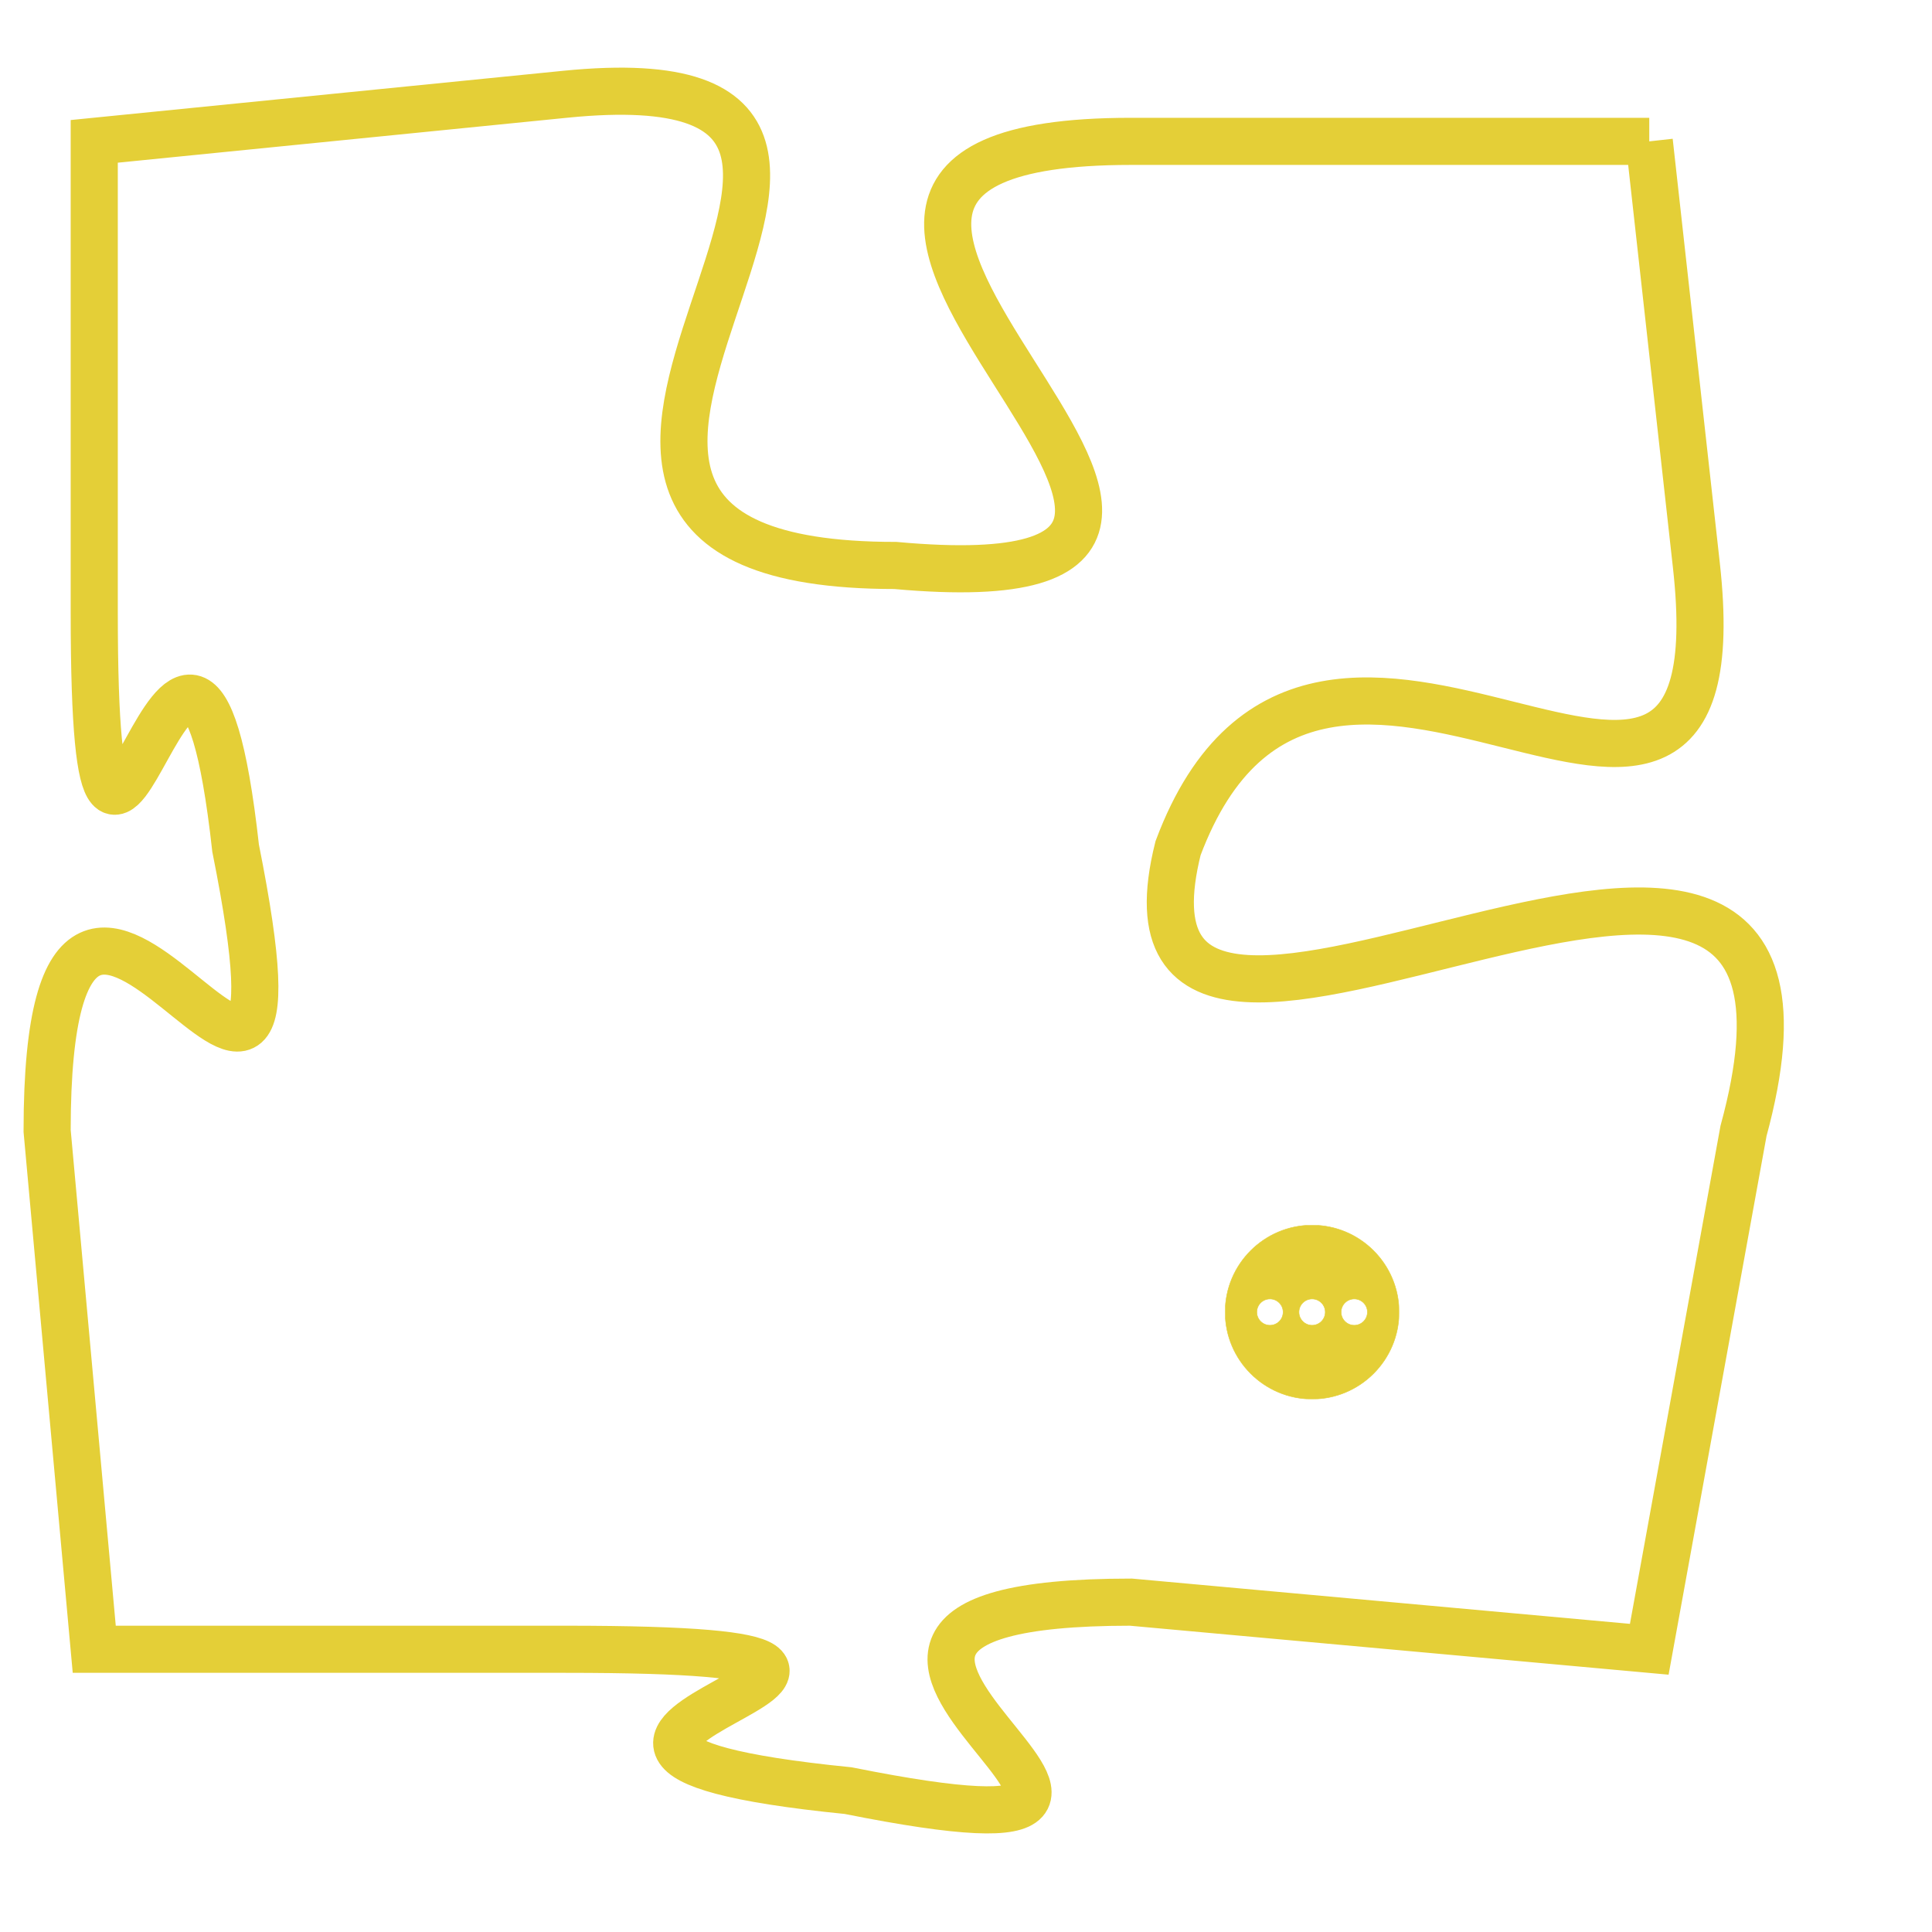 <svg version="1.1" xmlns="http://www.w3.org/2000/svg" xmlns:xlink="http://www.w3.org/1999/xlink" fill="transparent" x="0" y="0" width="350" height="350" preserveAspectRatio="xMinYMin slice"><style type="text/css">.links{fill:transparent;stroke: #E4CF37;}.links:hover{fill:#63D272; opacity:0.4;}</style><defs><g id="allt"><path id="t3342" d="M3069,800 L3058,800 C3047,800 3064,810 3053,809 C3042,809 3056,798 3046,799 L3036,800 3036,800 L3036,810 C3036,820 3038,806 3039,815 C3041,825 3035,811 3035,821 L3036,832 3036,832 L3046,832 C3057,832 3042,834 3052,835 C3062,837 3048,831 3058,831 L3069,832 3069,832 L3071,821 C3074,810 3057,823 3059,815 C3062,807 3071,818 3070,809 L3069,800"/></g><clipPath id="c" clipRule="evenodd" fill="transparent"><use href="#t3342"/></clipPath></defs><svg viewBox="3034 797 41 41" preserveAspectRatio="xMinYMin meet"><svg width="4380" height="2430"><g><image crossorigin="anonymous" x="0" y="0" href="https://nftpuzzle.license-token.com/assets/completepuzzle.svg" width="100%" height="100%" /><g class="links"><use href="#t3342"/></g></g></svg><svg x="3060" y="823" height="9%" width="9%" viewBox="0 0 330 330"><g><a xlink:href="https://nftpuzzle.license-token.com/" class="links"><title>See the most innovative NFT based token software licensing project</title><path fill="#E4CF37" id="more" d="M165,0C74.019,0,0,74.019,0,165s74.019,165,165,165s165-74.019,165-165S255.981,0,165,0z M85,190 c-13.785,0-25-11.215-25-25s11.215-25,25-25s25,11.215,25,25S98.785,190,85,190z M165,190c-13.785,0-25-11.215-25-25 s11.215-25,25-25s25,11.215,25,25S178.785,190,165,190z M245,190c-13.785,0-25-11.215-25-25s11.215-25,25-25 c13.785,0,25,11.215,25,25S258.785,190,245,190z"></path></a></g></svg></svg></svg>